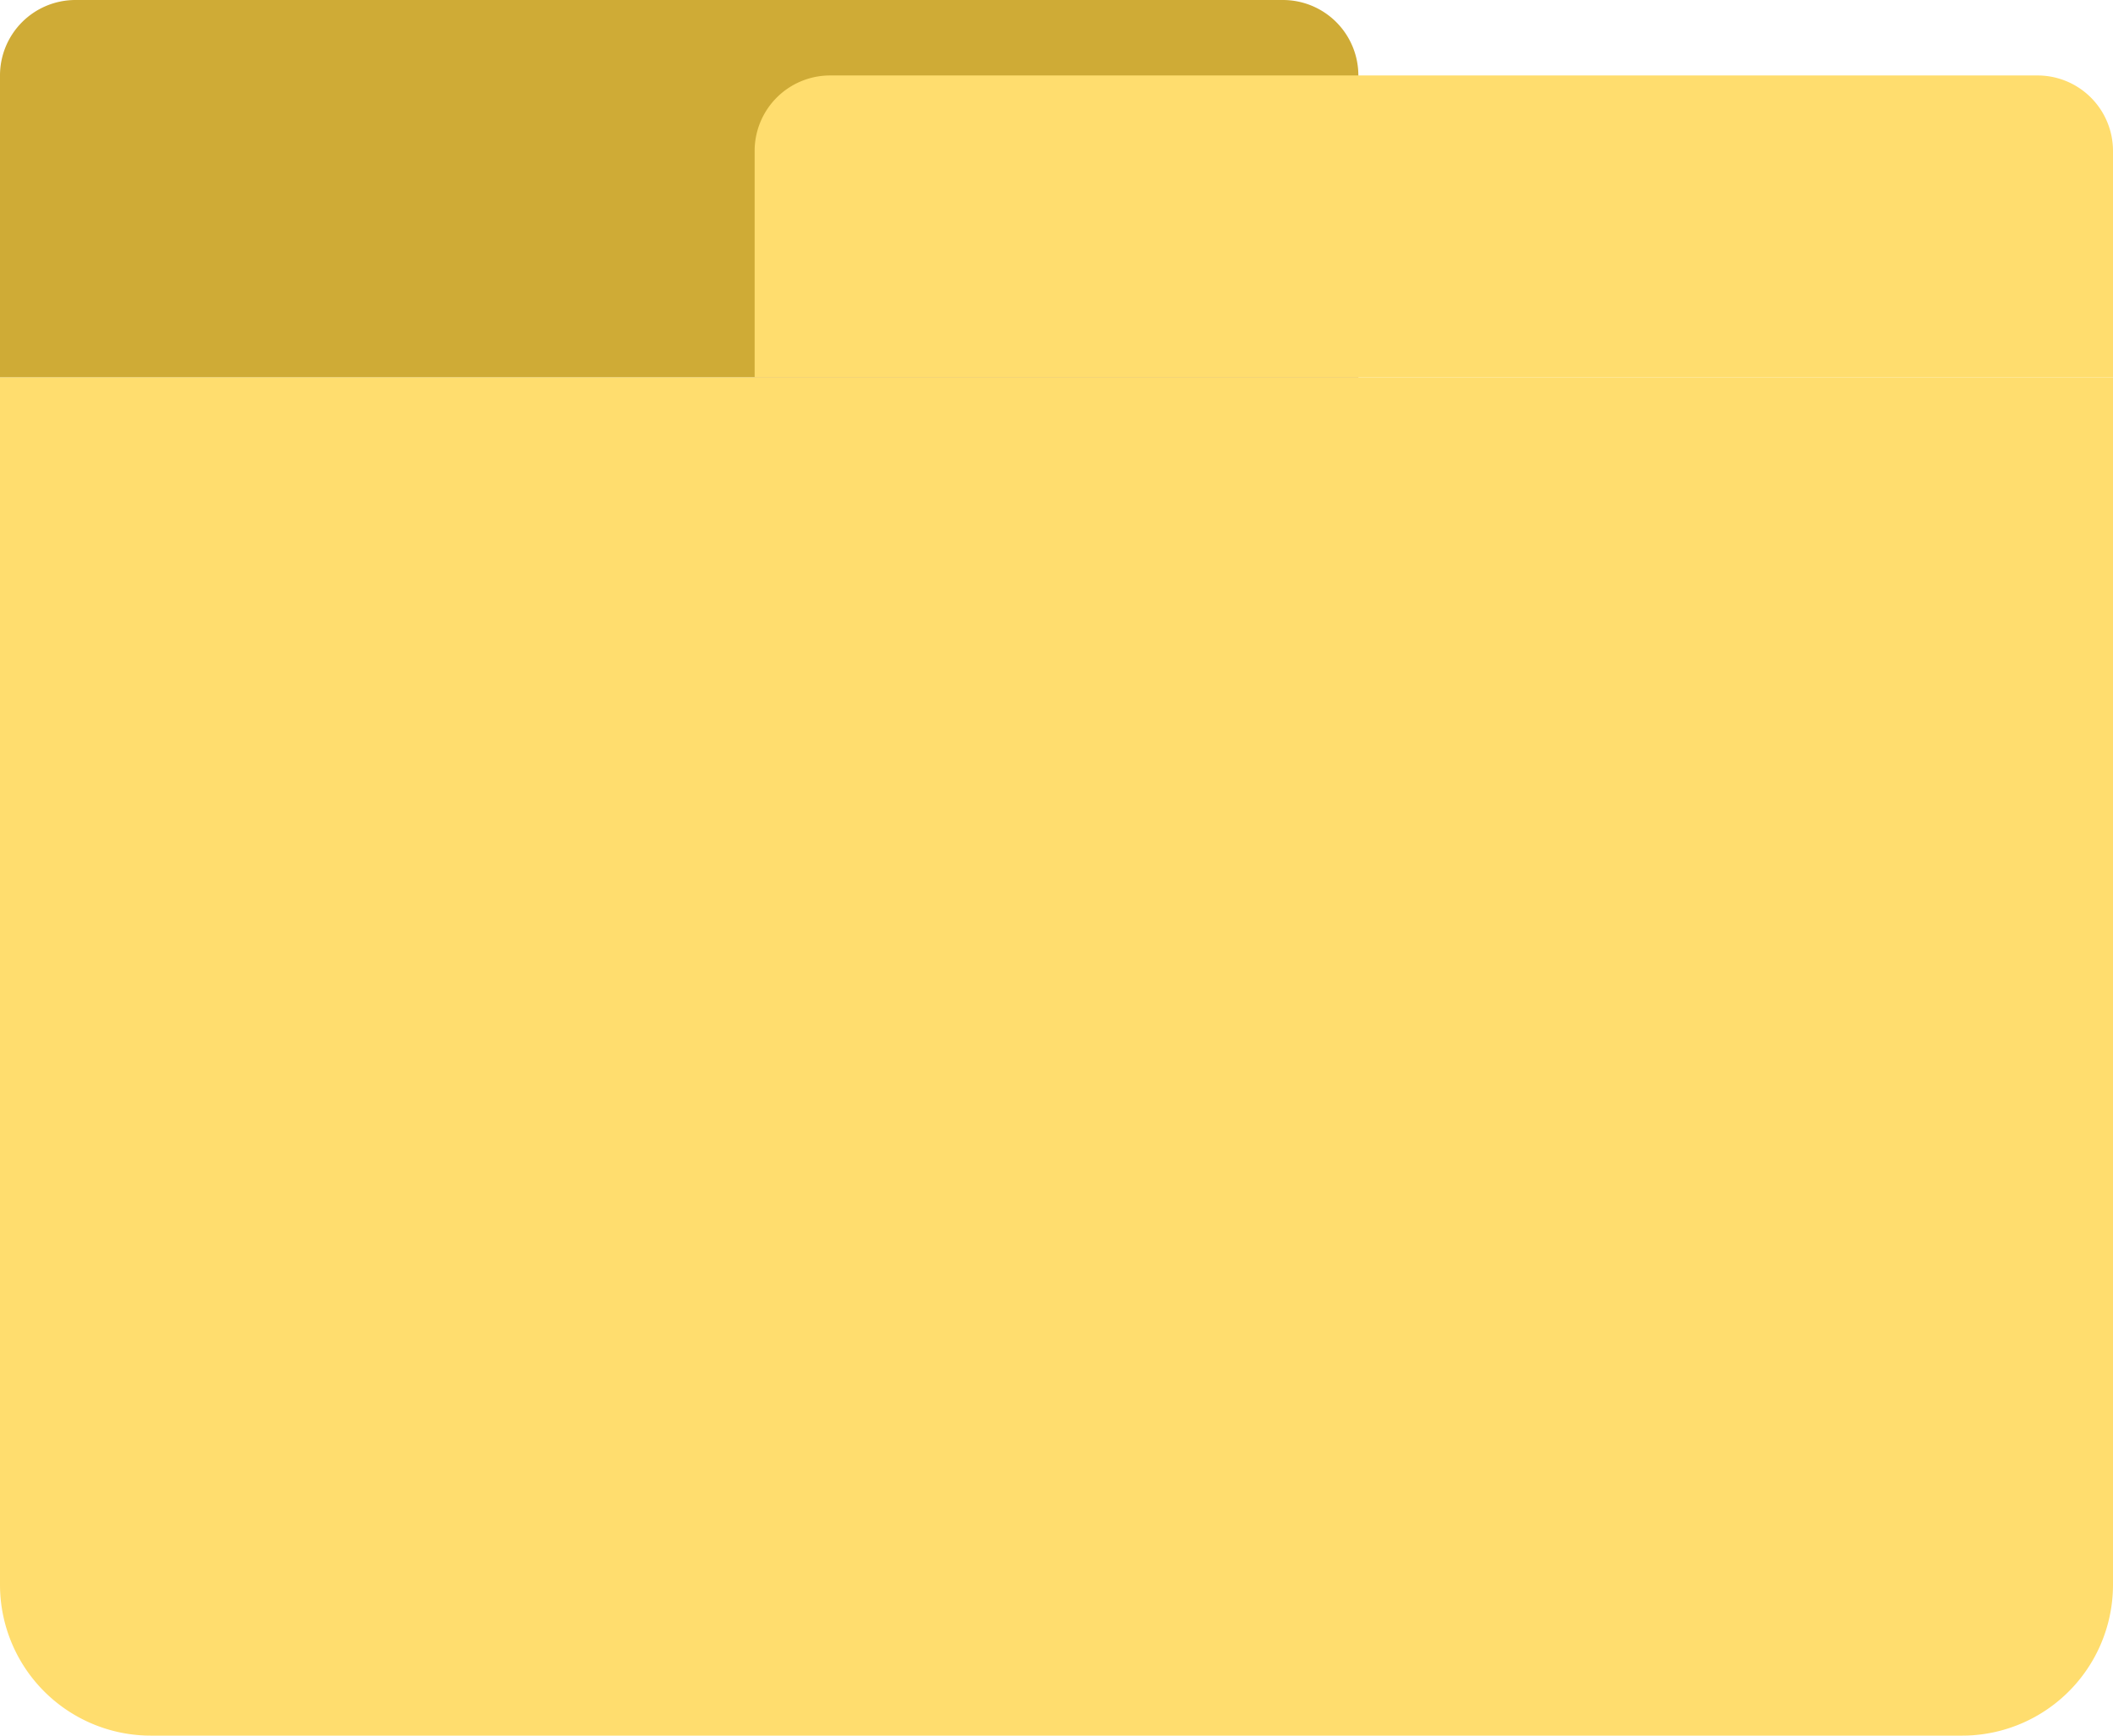 <svg xmlns="http://www.w3.org/2000/svg" width="28" height="23" viewBox="0 0 28 23">
  <g id="Folder_icon" data-name="Folder icon" transform="translate(-62 -1051)">
    <path id="Rectangle_7" data-name="Rectangle 7" d="M0,0H28a0,0,0,0,1,0,0V16a2,2,0,0,1-2,2H2a2,2,0,0,1-2-2V0A0,0,0,0,1,0,0Z" transform="translate(62 1056)" fill="#ffdd6e"/>
    <path id="Rectangle_9" data-name="Rectangle 9" d="M1,0H17a1,1,0,0,1,1,1V5a0,0,0,0,1,0,0H0A0,0,0,0,1,0,5V1A1,1,0,0,1,1,0Z" transform="translate(62 1051)" fill="#cfab36"/>
    <path id="Rectangle_8" data-name="Rectangle 8" d="M1,0H17a1,1,0,0,1,1,1V4a0,0,0,0,1,0,0H0A0,0,0,0,1,0,4V1A1,1,0,0,1,1,0Z" transform="translate(72 1052)" fill="#ffdd6e"/>
  </g>
</svg>
